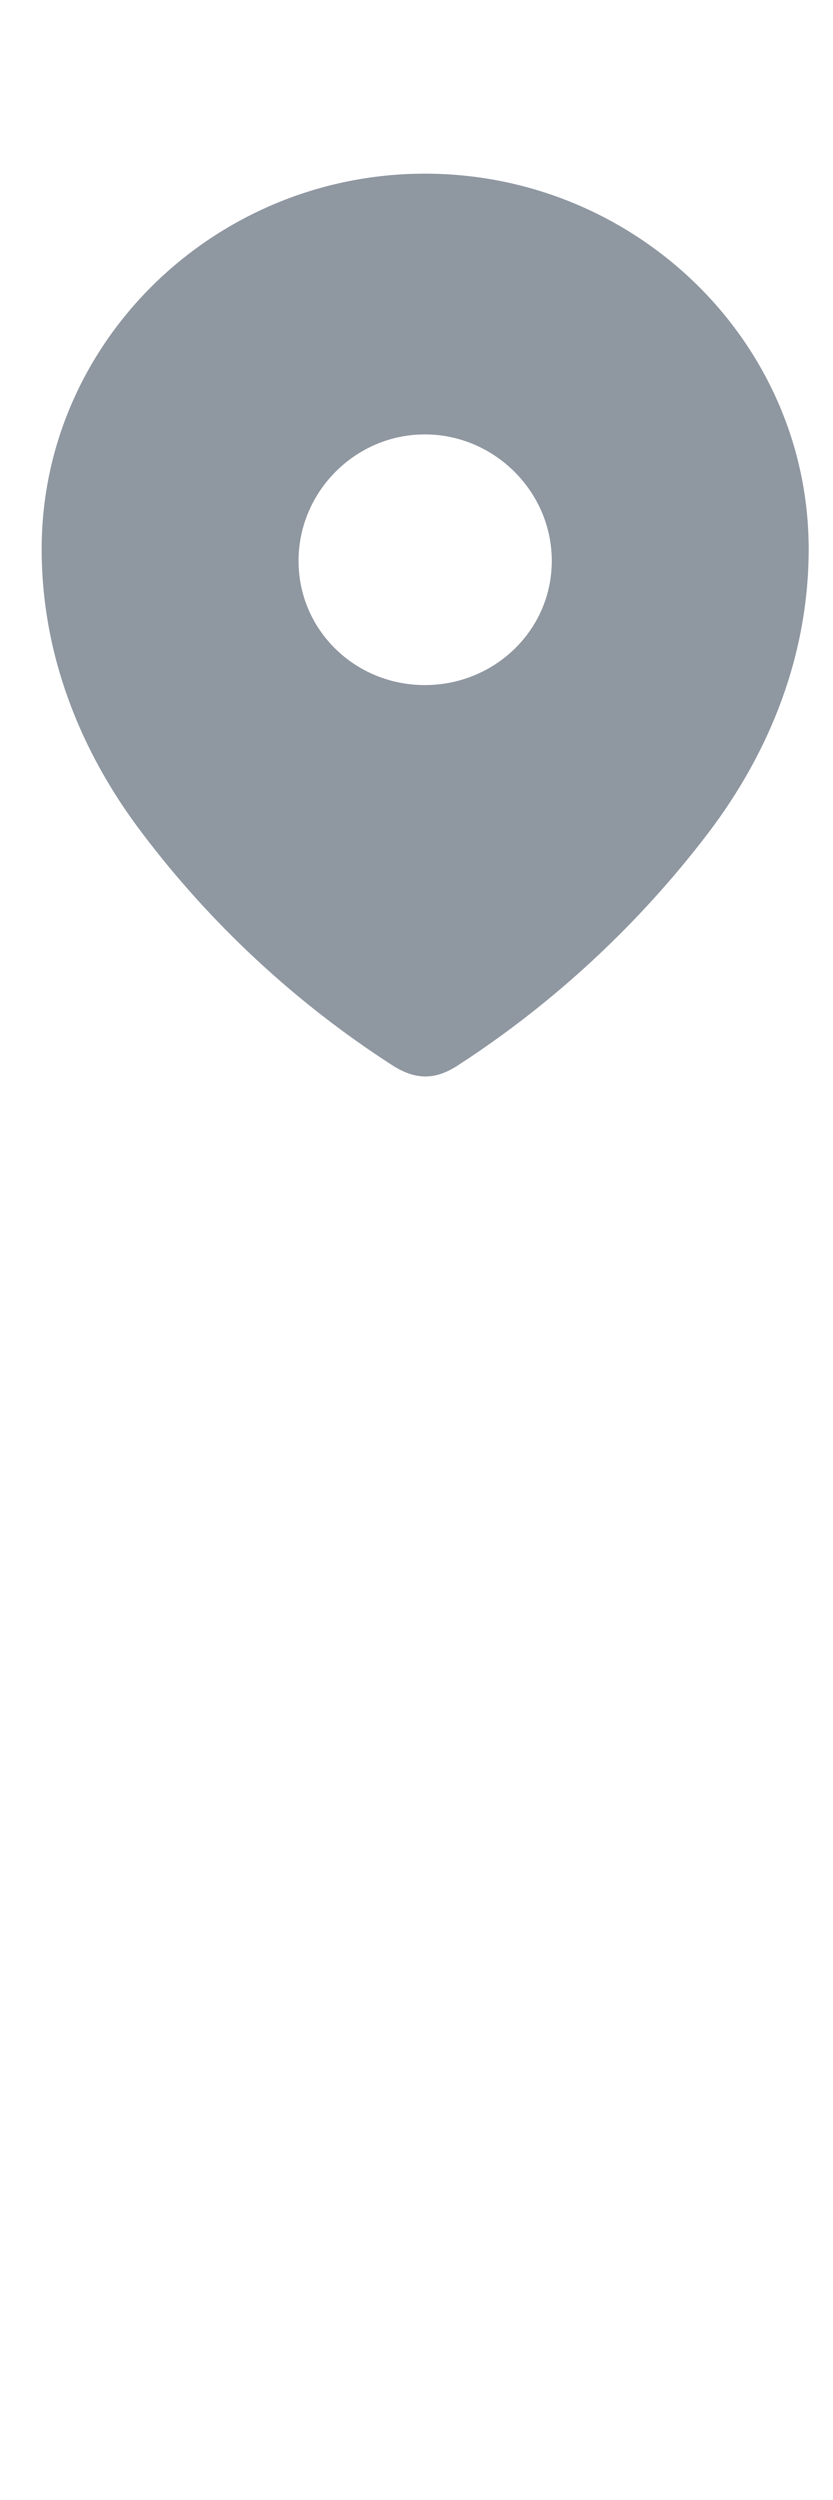 <svg width="10" height="30" viewBox="0 0 10 30" fill="none" xmlns="http://www.w3.org/2000/svg">
<path fill-rule="evenodd" clip-rule="evenodd" d="M0.5 6.589C0.5 4.098 2.582 2.084 5.101 2.084C7.626 2.084 9.708 4.098 9.708 6.589C9.708 7.845 9.252 9.011 8.5 9.999C7.671 11.088 6.649 12.038 5.499 12.783C5.236 12.956 4.998 12.969 4.709 12.783C3.552 12.038 2.53 11.088 1.708 9.999C0.956 9.011 0.5 7.845 0.5 6.589ZM3.584 6.73C3.584 7.564 4.265 8.221 5.1 8.221C5.936 8.221 6.624 7.564 6.624 6.73C6.624 5.901 5.936 5.213 5.1 5.213C4.265 5.213 3.584 5.901 3.584 6.73Z" fill="#8F97A1"/>
</svg>

